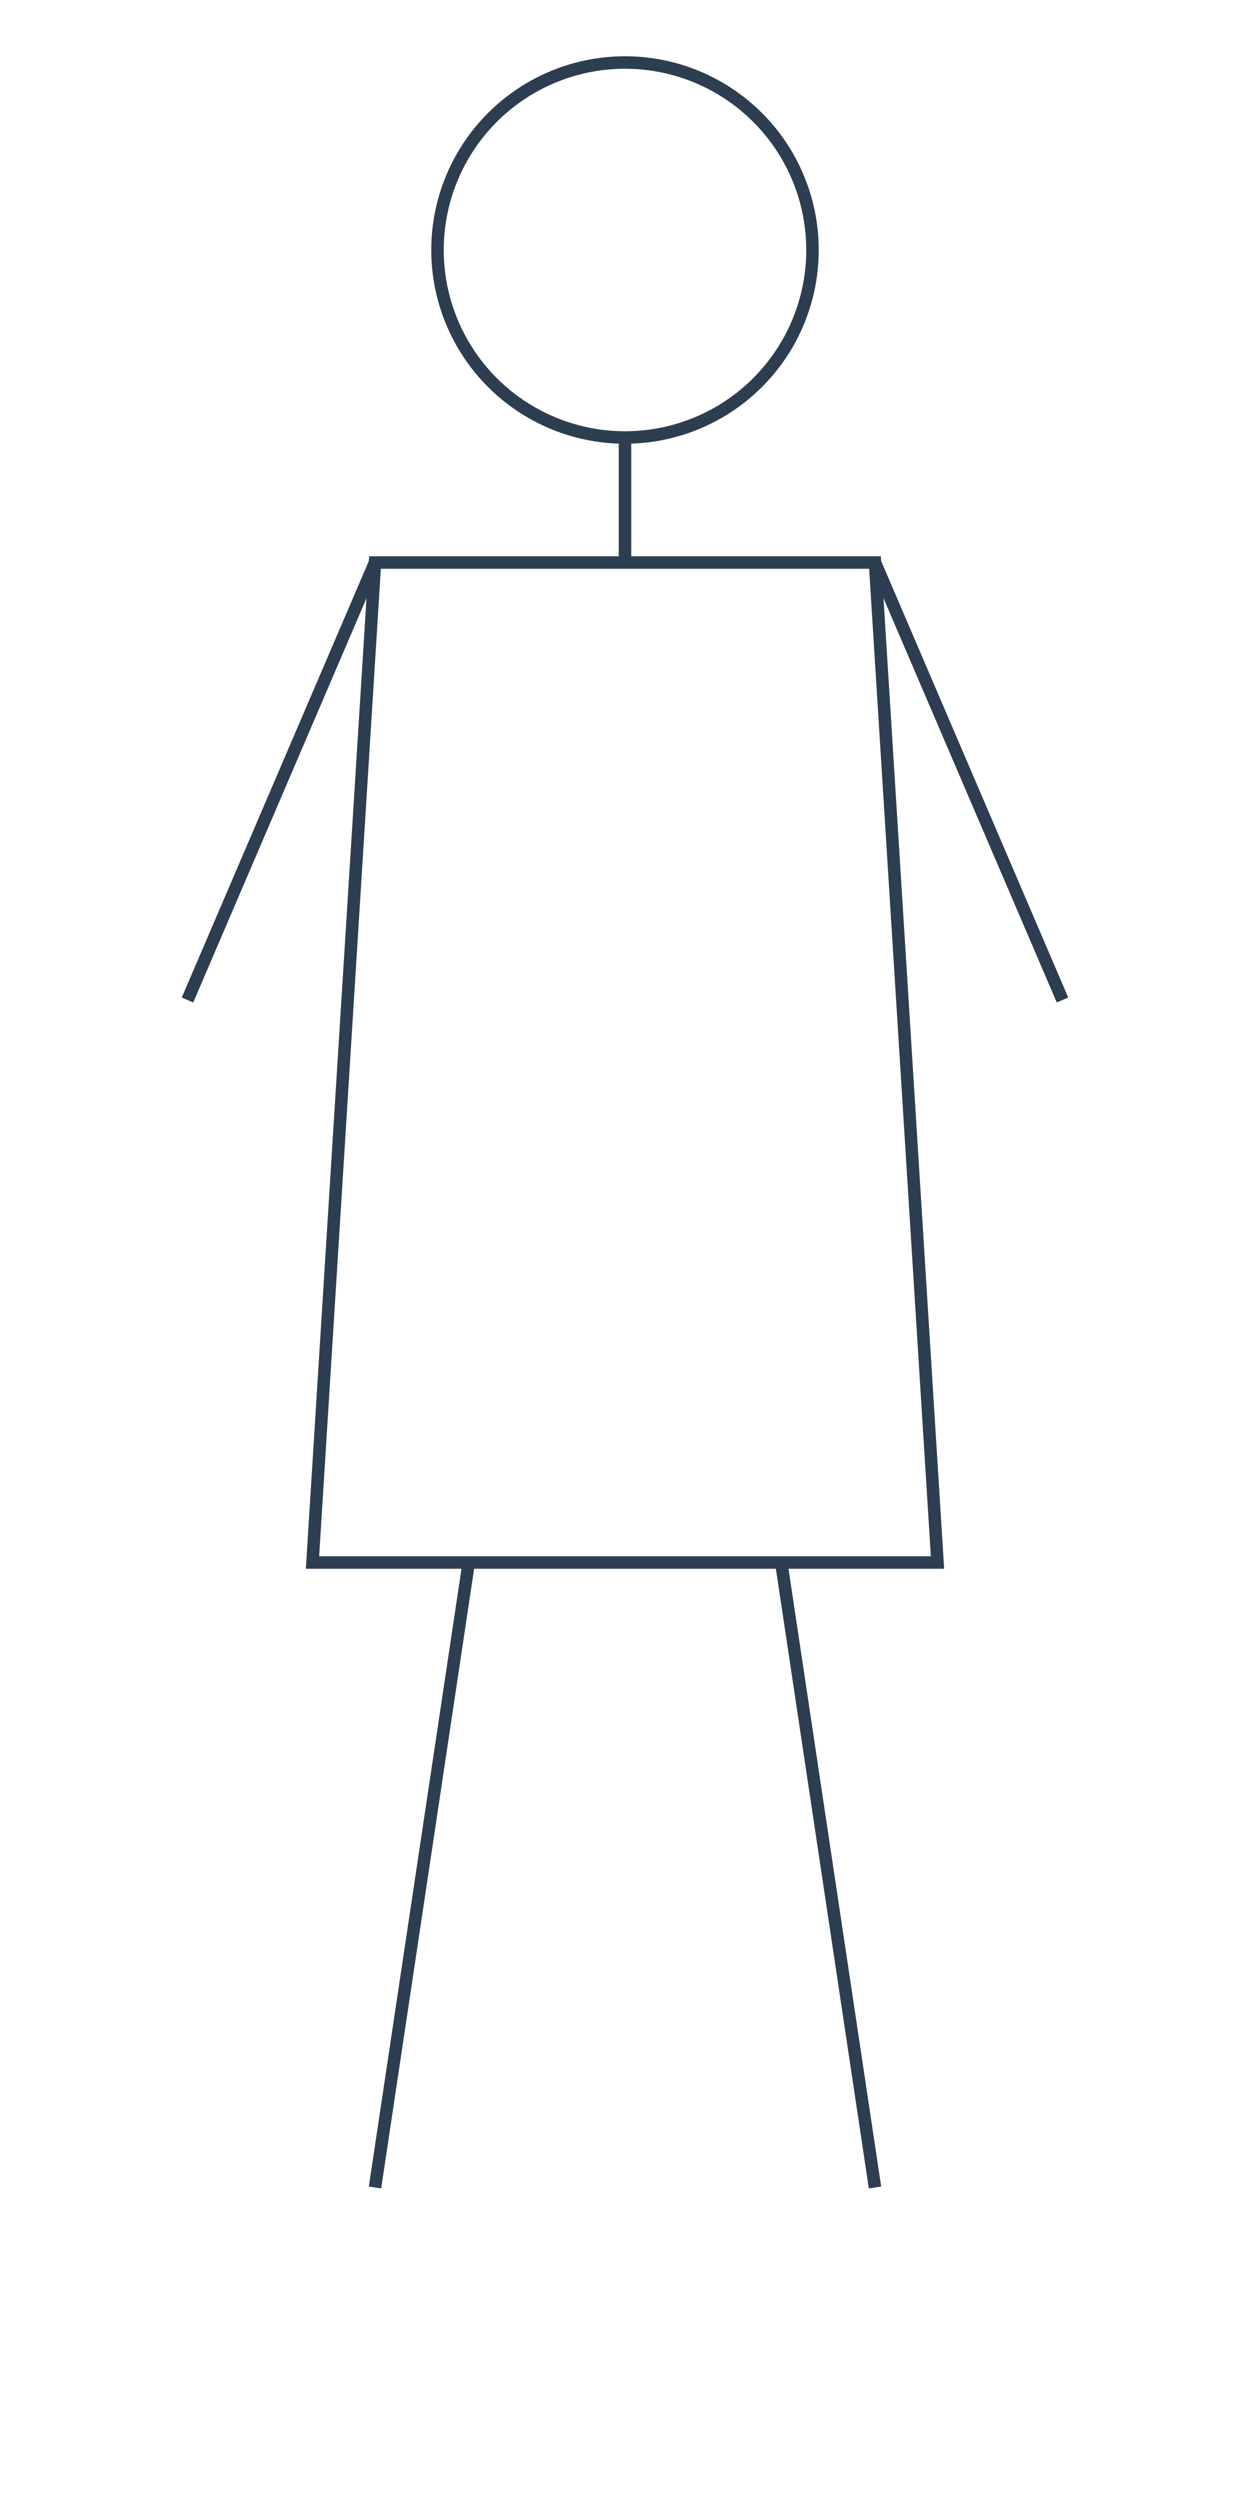 <?xml version="1.0" encoding="UTF-8"?>
<svg width="200" height="400" viewBox="0 0 200 400" fill="none" xmlns="http://www.w3.org/2000/svg">
  <!-- Head -->
  <circle cx="100" cy="40" r="30" stroke="#2c3e50" stroke-width="2" fill="none"/>
  
  <!-- Neck -->
  <line x1="100" y1="70" x2="100" y2="90" stroke="#2c3e50" stroke-width="2"/>
  
  <!-- Body -->
  <path d="M60 90 L140 90 L150 250 L50 250 Z" stroke="#2c3e50" stroke-width="2" fill="none"/>
  
  <!-- Arms -->
  <line x1="60" y1="90" x2="30" y2="160" stroke="#2c3e50" stroke-width="2"/>
  <line x1="140" y1="90" x2="170" y2="160" stroke="#2c3e50" stroke-width="2"/>
  
  <!-- Legs -->
  <line x1="75" y1="250" x2="60" y2="350" stroke="#2c3e50" stroke-width="2"/>
  <line x1="125" y1="250" x2="140" y2="350" stroke="#2c3e50" stroke-width="2"/>
</svg> 